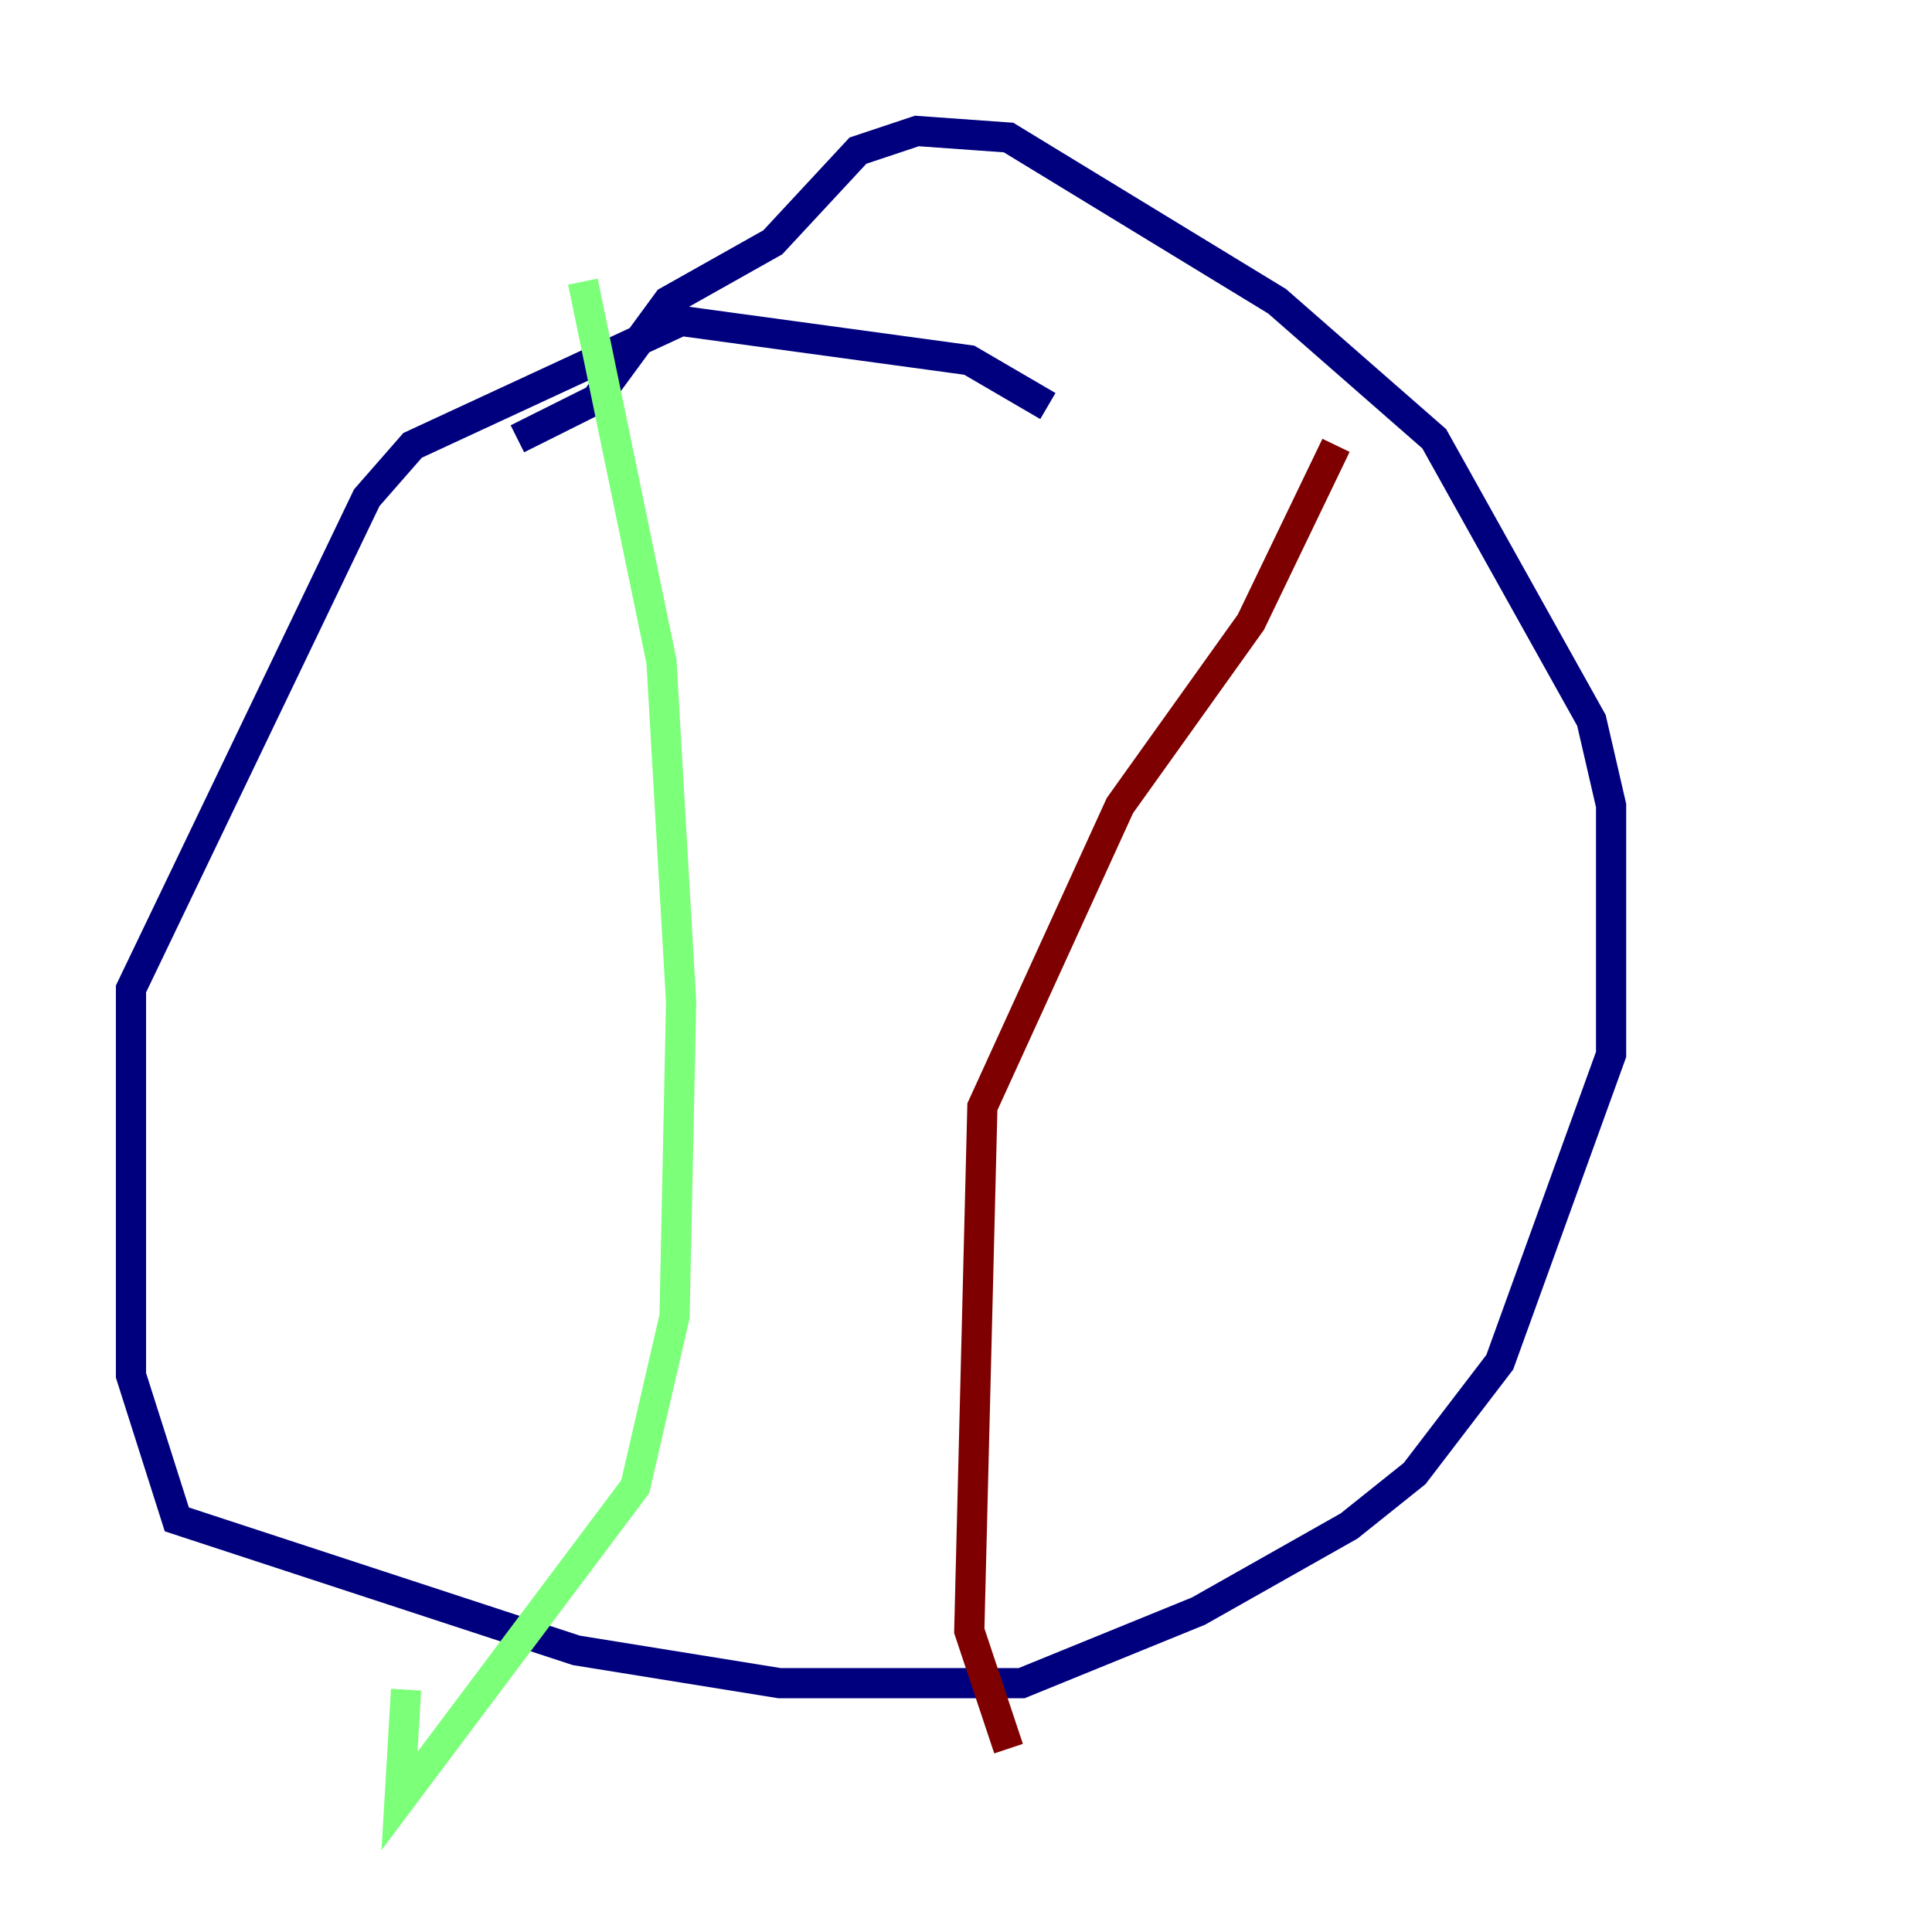<?xml version="1.0" encoding="utf-8" ?>
<svg baseProfile="tiny" height="128" version="1.2" viewBox="0,0,128,128" width="128" xmlns="http://www.w3.org/2000/svg" xmlns:ev="http://www.w3.org/2001/xml-events" xmlns:xlink="http://www.w3.org/1999/xlink"><defs /><polyline fill="none" points="69.424,26.902 64.217,23.864 45.125,21.261 27.336,29.505 24.298,32.976 8.678,65.519 8.678,91.119 11.715,100.664 38.183,109.342 51.634,111.512 67.688,111.512 79.403,106.739 89.383,101.098 93.722,97.627 99.363,90.251 106.739,69.858 106.739,53.37 105.437,47.729 95.024,29.071 84.61,19.959 66.82,9.112 60.746,8.678 56.841,9.98 51.2,16.054 44.258,19.959 39.485,26.468 34.278,29.071" stroke="#00007f" stroke-width="2" /><polyline fill="none" points="38.617,18.658 43.824,43.824 45.125,66.386 44.691,87.214 42.088,98.495 26.468,119.322 26.902,111.946" stroke="#7cff79" stroke-width="2" /><polyline fill="none" points="88.515,29.505 82.875,41.22 74.197,53.37 65.085,73.329 64.217,108.041 66.82,115.851" stroke="#7f0000" stroke-width="2" /></svg>